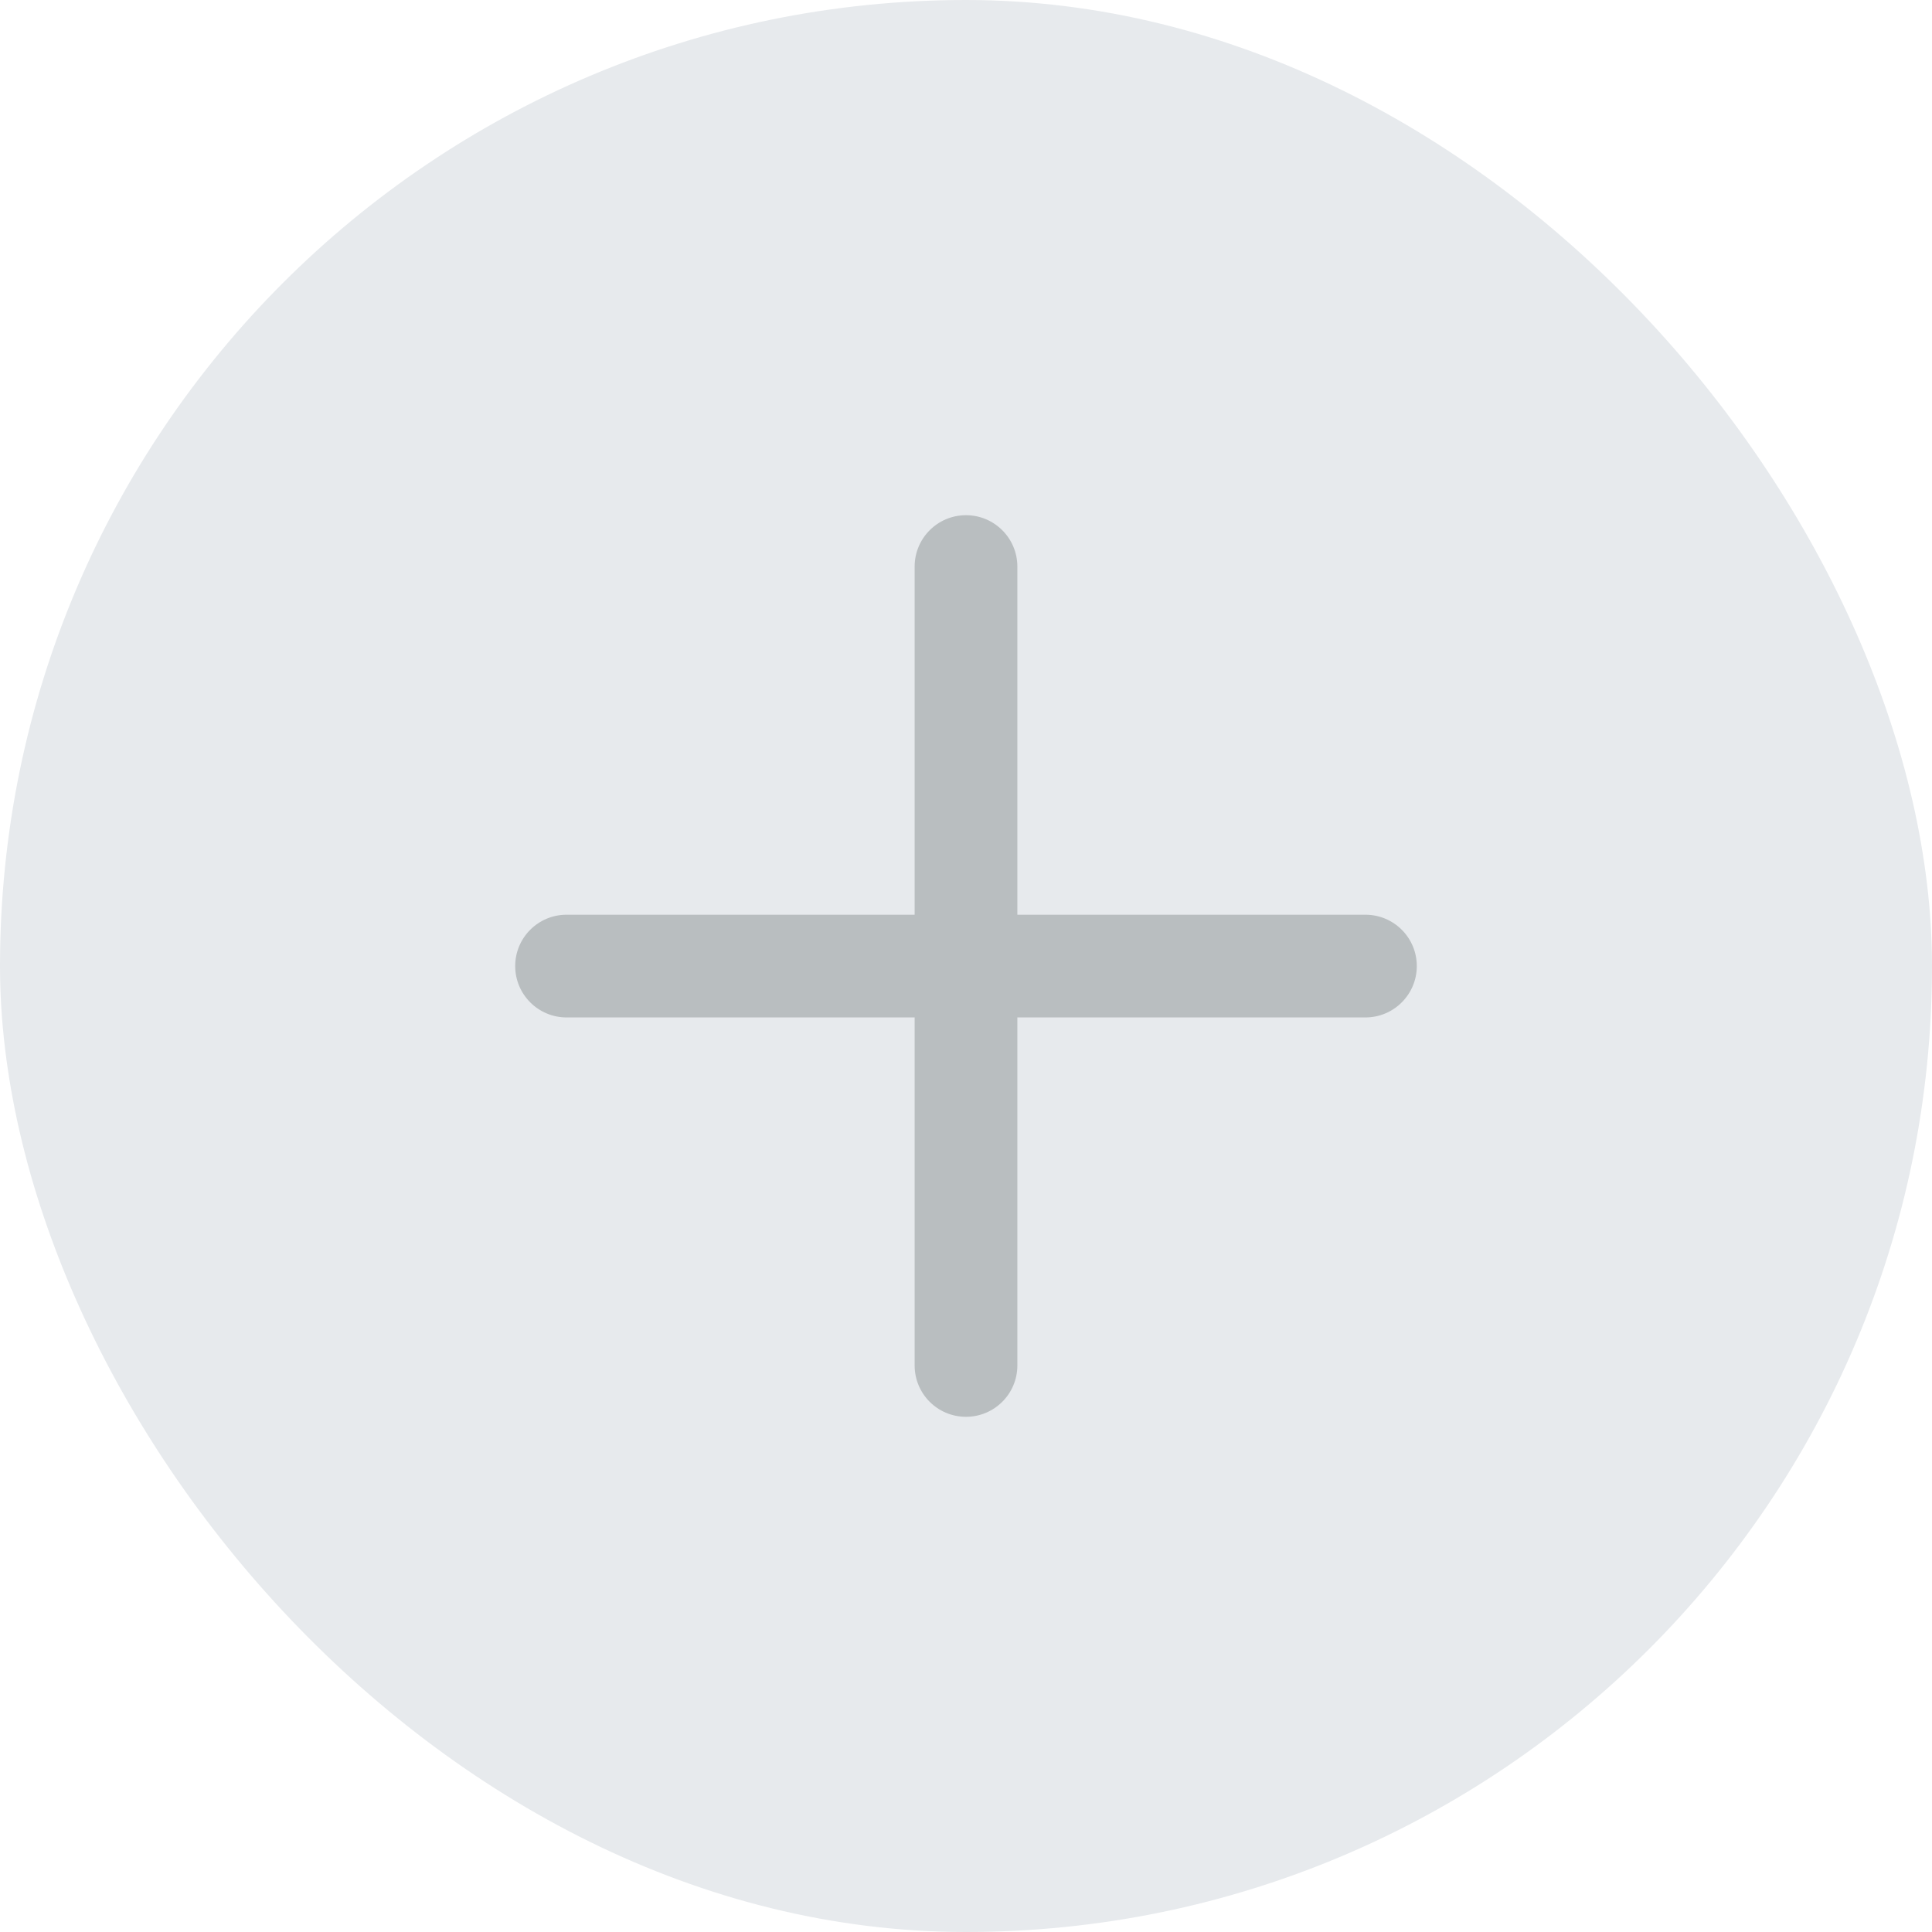<svg width="24" height="24" viewBox="0 0 24 24" fill="none" xmlns="http://www.w3.org/2000/svg">
<rect width="24" height="24" rx="12" fill="#E7EAED"/>
<path d="M12.638 7.038C12.638 6.686 12.352 6.4 12 6.4C11.647 6.4 11.362 6.686 11.362 7.038V11.363H7.038C6.686 11.363 6.4 11.648 6.4 12.001C6.4 12.353 6.686 12.639 7.038 12.639H11.362V16.962C11.362 17.315 11.647 17.6 12 17.6C12.352 17.6 12.638 17.315 12.638 16.962V12.639H16.962C17.314 12.639 17.6 12.353 17.6 12.001C17.6 11.648 17.314 11.363 16.962 11.363H12.638V7.038Z" fill="#B9BEC0"/>
</svg>
